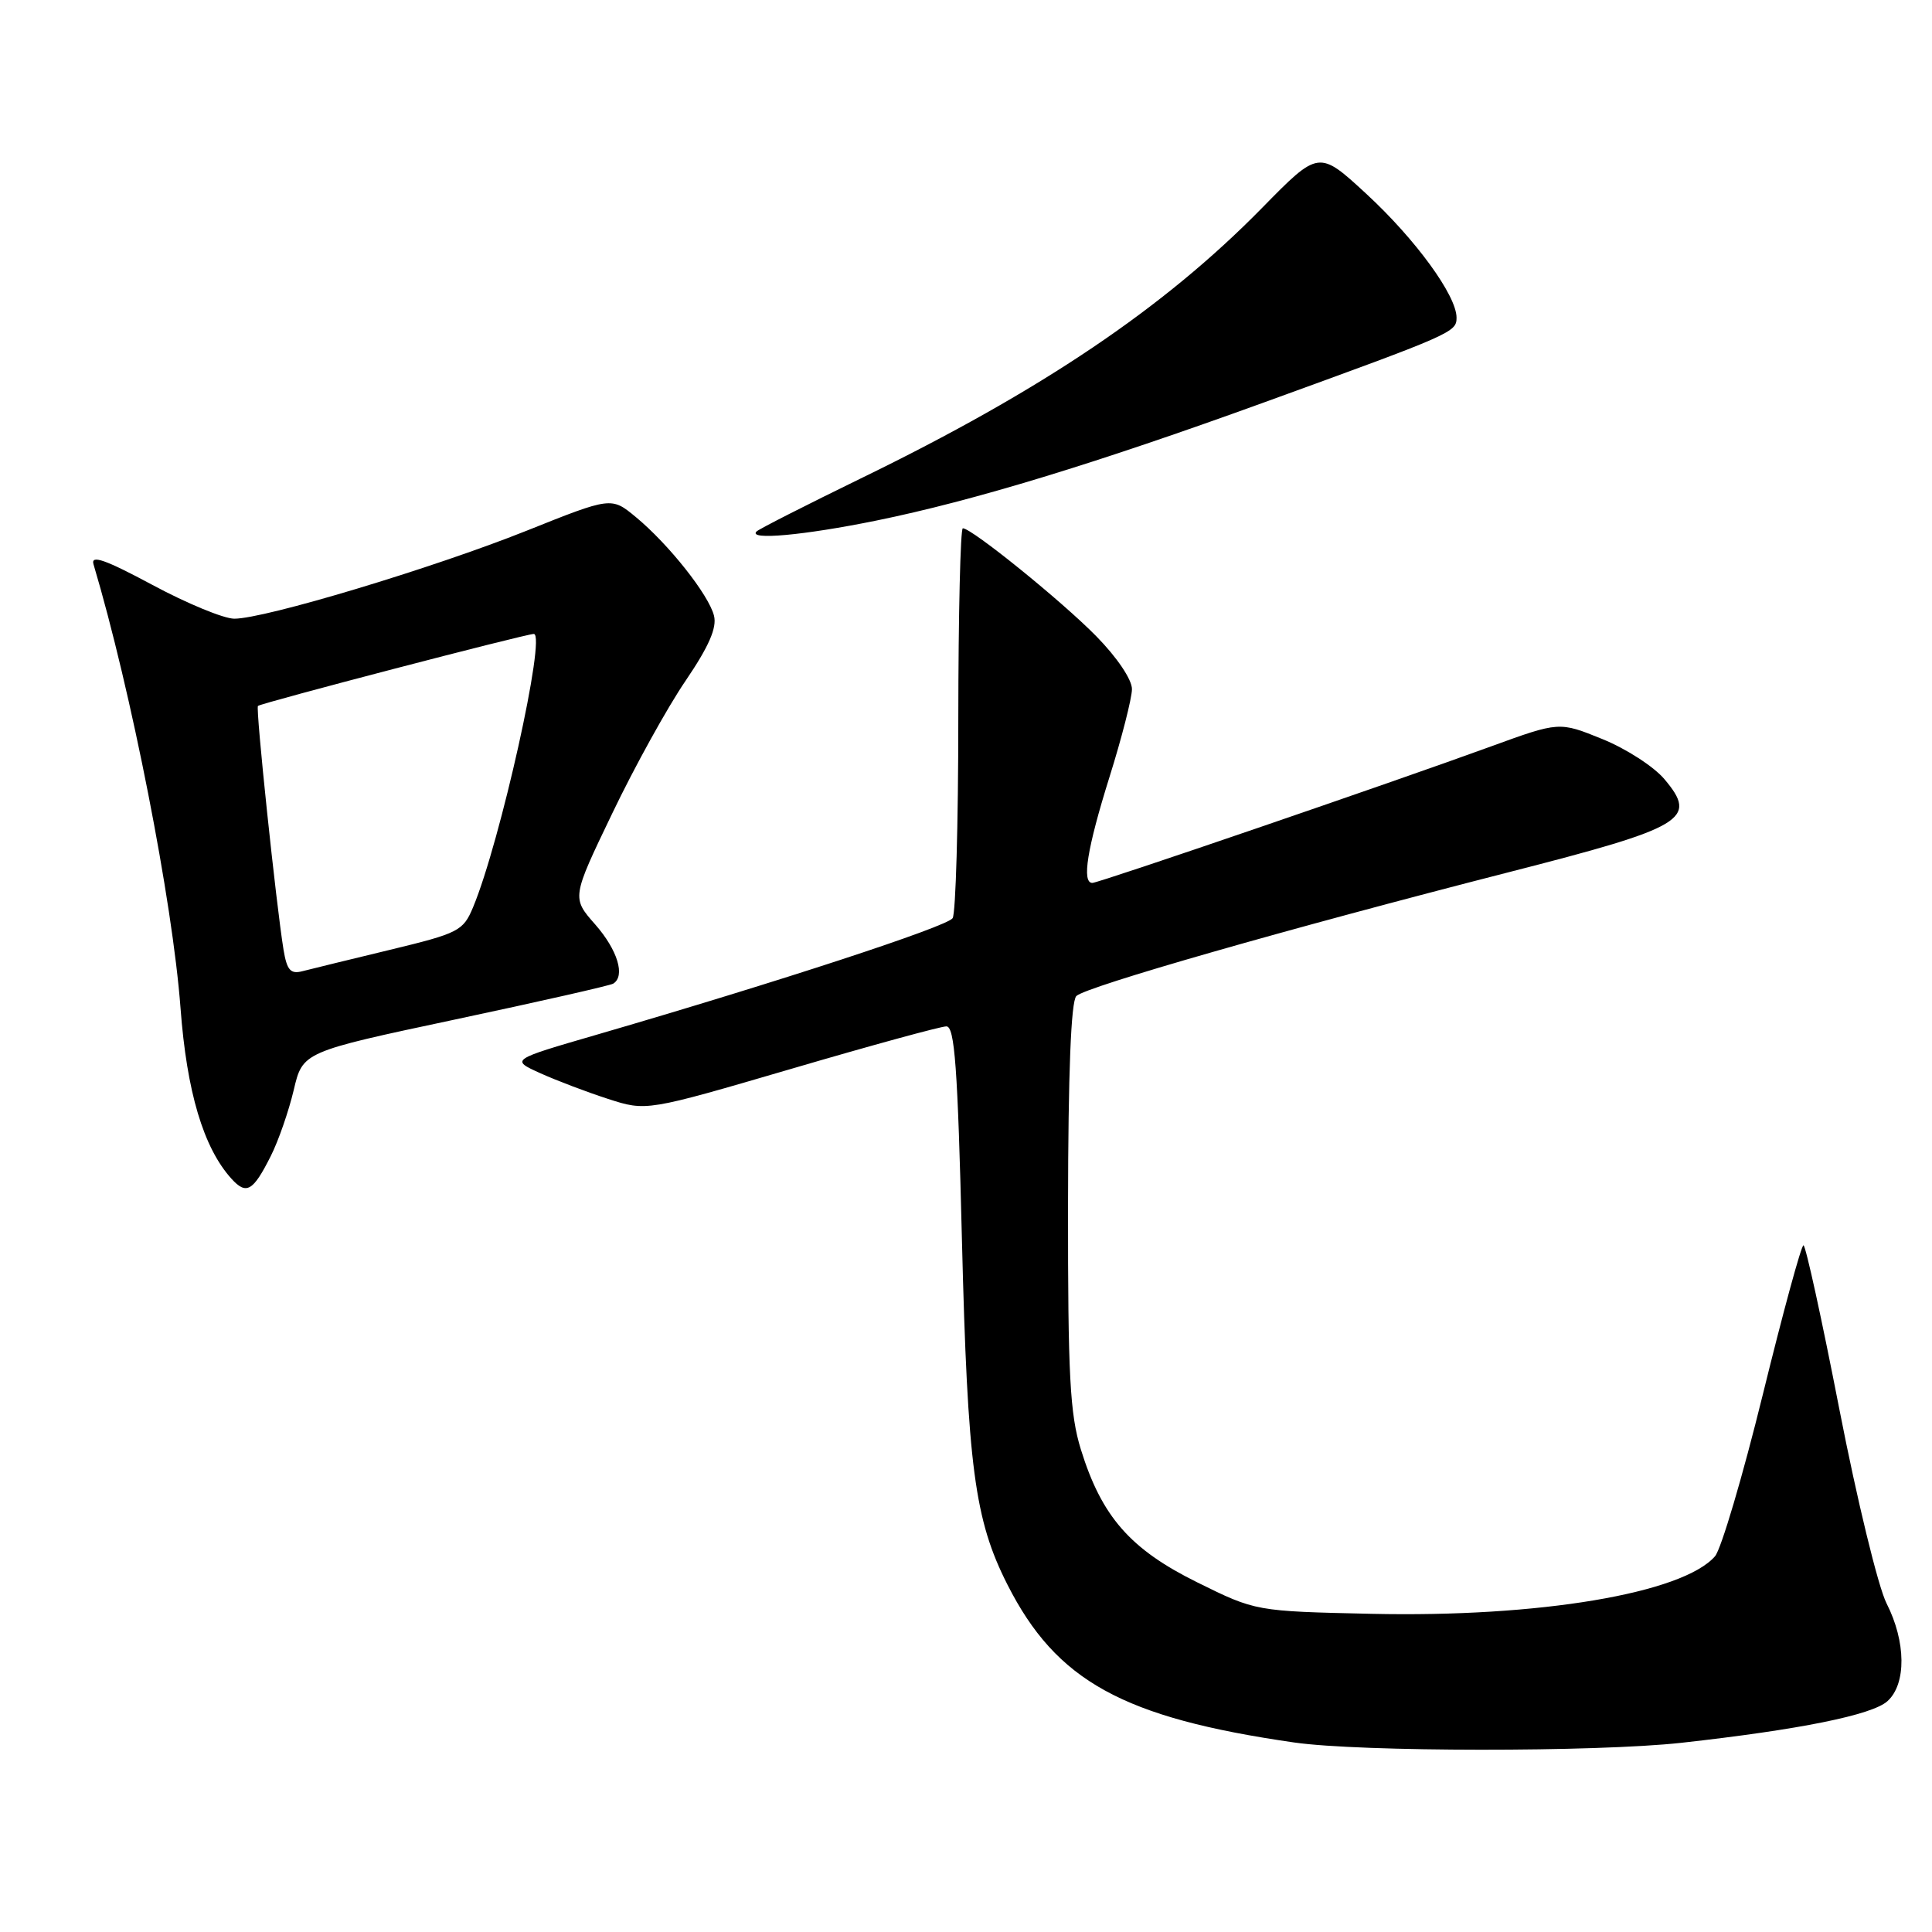 <?xml version="1.0" encoding="UTF-8" standalone="no"?>
<!DOCTYPE svg PUBLIC "-//W3C//DTD SVG 1.1//EN" "http://www.w3.org/Graphics/SVG/1.1/DTD/svg11.dtd" >
<svg xmlns="http://www.w3.org/2000/svg" xmlns:xlink="http://www.w3.org/1999/xlink" version="1.1" viewBox="0 0 256 256">
 <g >
 <path fill="currentColor"
d=" M 222.79 230.93 C 238.44 229.19 248.07 227.25 250.10 225.41 C 252.62 223.13 252.56 217.53 249.98 212.46 C 248.87 210.28 246.06 198.72 243.73 186.76 C 241.40 174.80 239.26 165.01 238.97 165.01 C 238.68 165.00 236.26 173.89 233.59 184.75 C 230.92 195.61 228.06 205.27 227.25 206.21 C 222.98 211.13 203.88 214.33 181.75 213.84 C 166.39 213.50 166.39 213.50 158.64 209.67 C 149.76 205.28 145.98 200.96 143.22 192.06 C 141.77 187.37 141.50 182.30 141.52 159.78 C 141.54 142.17 141.91 132.69 142.62 131.98 C 143.86 130.74 170.71 123.05 199.93 115.57 C 223.27 109.60 225.02 108.55 220.55 103.25 C 219.16 101.59 215.46 99.20 212.32 97.93 C 206.61 95.61 206.61 95.61 197.55 98.91 C 184.42 103.70 145.63 116.98 144.75 116.99 C 143.31 117.01 144.05 112.43 147.00 103.00 C 148.64 97.78 149.98 92.52 149.99 91.32 C 150.00 90.05 148.01 87.10 145.25 84.29 C 140.68 79.64 128.77 70.00 127.58 70.00 C 127.26 70.00 126.99 81.36 126.98 95.25 C 126.98 109.14 126.64 121.02 126.23 121.66 C 125.53 122.77 103.20 130.08 79.08 137.10 C 67.65 140.42 67.65 140.42 71.58 142.20 C 73.73 143.17 77.78 144.71 80.57 145.61 C 85.64 147.25 85.64 147.25 104.84 141.63 C 115.40 138.53 124.65 136.00 125.40 136.00 C 126.50 136.00 126.90 141.40 127.46 164.25 C 128.21 194.39 129.13 201.38 133.49 209.97 C 139.97 222.76 148.79 227.62 171.50 230.89 C 180.25 232.15 211.52 232.17 222.79 230.93 Z  M 35.88 153.18 C 36.90 151.16 38.26 147.22 38.92 144.44 C 40.11 139.38 40.11 139.38 60.30 135.09 C 71.41 132.73 80.84 130.59 81.25 130.34 C 82.89 129.34 81.84 125.89 78.88 122.51 C 75.75 118.96 75.75 118.96 81.13 107.77 C 84.08 101.61 88.45 93.71 90.84 90.21 C 93.93 85.66 95.01 83.19 94.61 81.59 C 93.92 78.82 88.61 72.12 84.26 68.52 C 81.01 65.83 81.01 65.83 69.76 70.33 C 57.37 75.28 35.01 82.01 31.03 81.98 C 29.64 81.97 24.76 79.96 20.19 77.50 C 13.94 74.15 12.01 73.47 12.39 74.77 C 17.39 91.54 22.86 119.42 23.92 133.57 C 24.75 144.69 26.96 152.09 30.67 156.19 C 32.65 158.37 33.53 157.86 35.88 153.18 Z  M 116.11 68.98 C 128.97 66.36 145.14 61.43 167.50 53.32 C 192.51 44.24 193.00 44.02 193.00 42.09 C 193.00 39.16 187.58 31.72 181.05 25.69 C 174.75 19.88 174.75 19.88 167.22 27.56 C 154.22 40.81 138.02 51.74 114.07 63.39 C 106.79 66.94 100.57 70.10 100.25 70.42 C 99.05 71.61 106.50 70.94 116.11 68.98 Z  M 37.57 125.85 C 36.60 119.92 33.85 93.81 34.18 93.54 C 34.68 93.13 69.66 84.00 70.73 84.00 C 72.42 84.00 66.28 111.60 62.69 120.20 C 61.37 123.36 60.80 123.65 51.66 125.86 C 46.36 127.14 41.15 128.41 40.07 128.69 C 38.50 129.10 38.02 128.56 37.57 125.85 Z "/>
</g>
</svg>